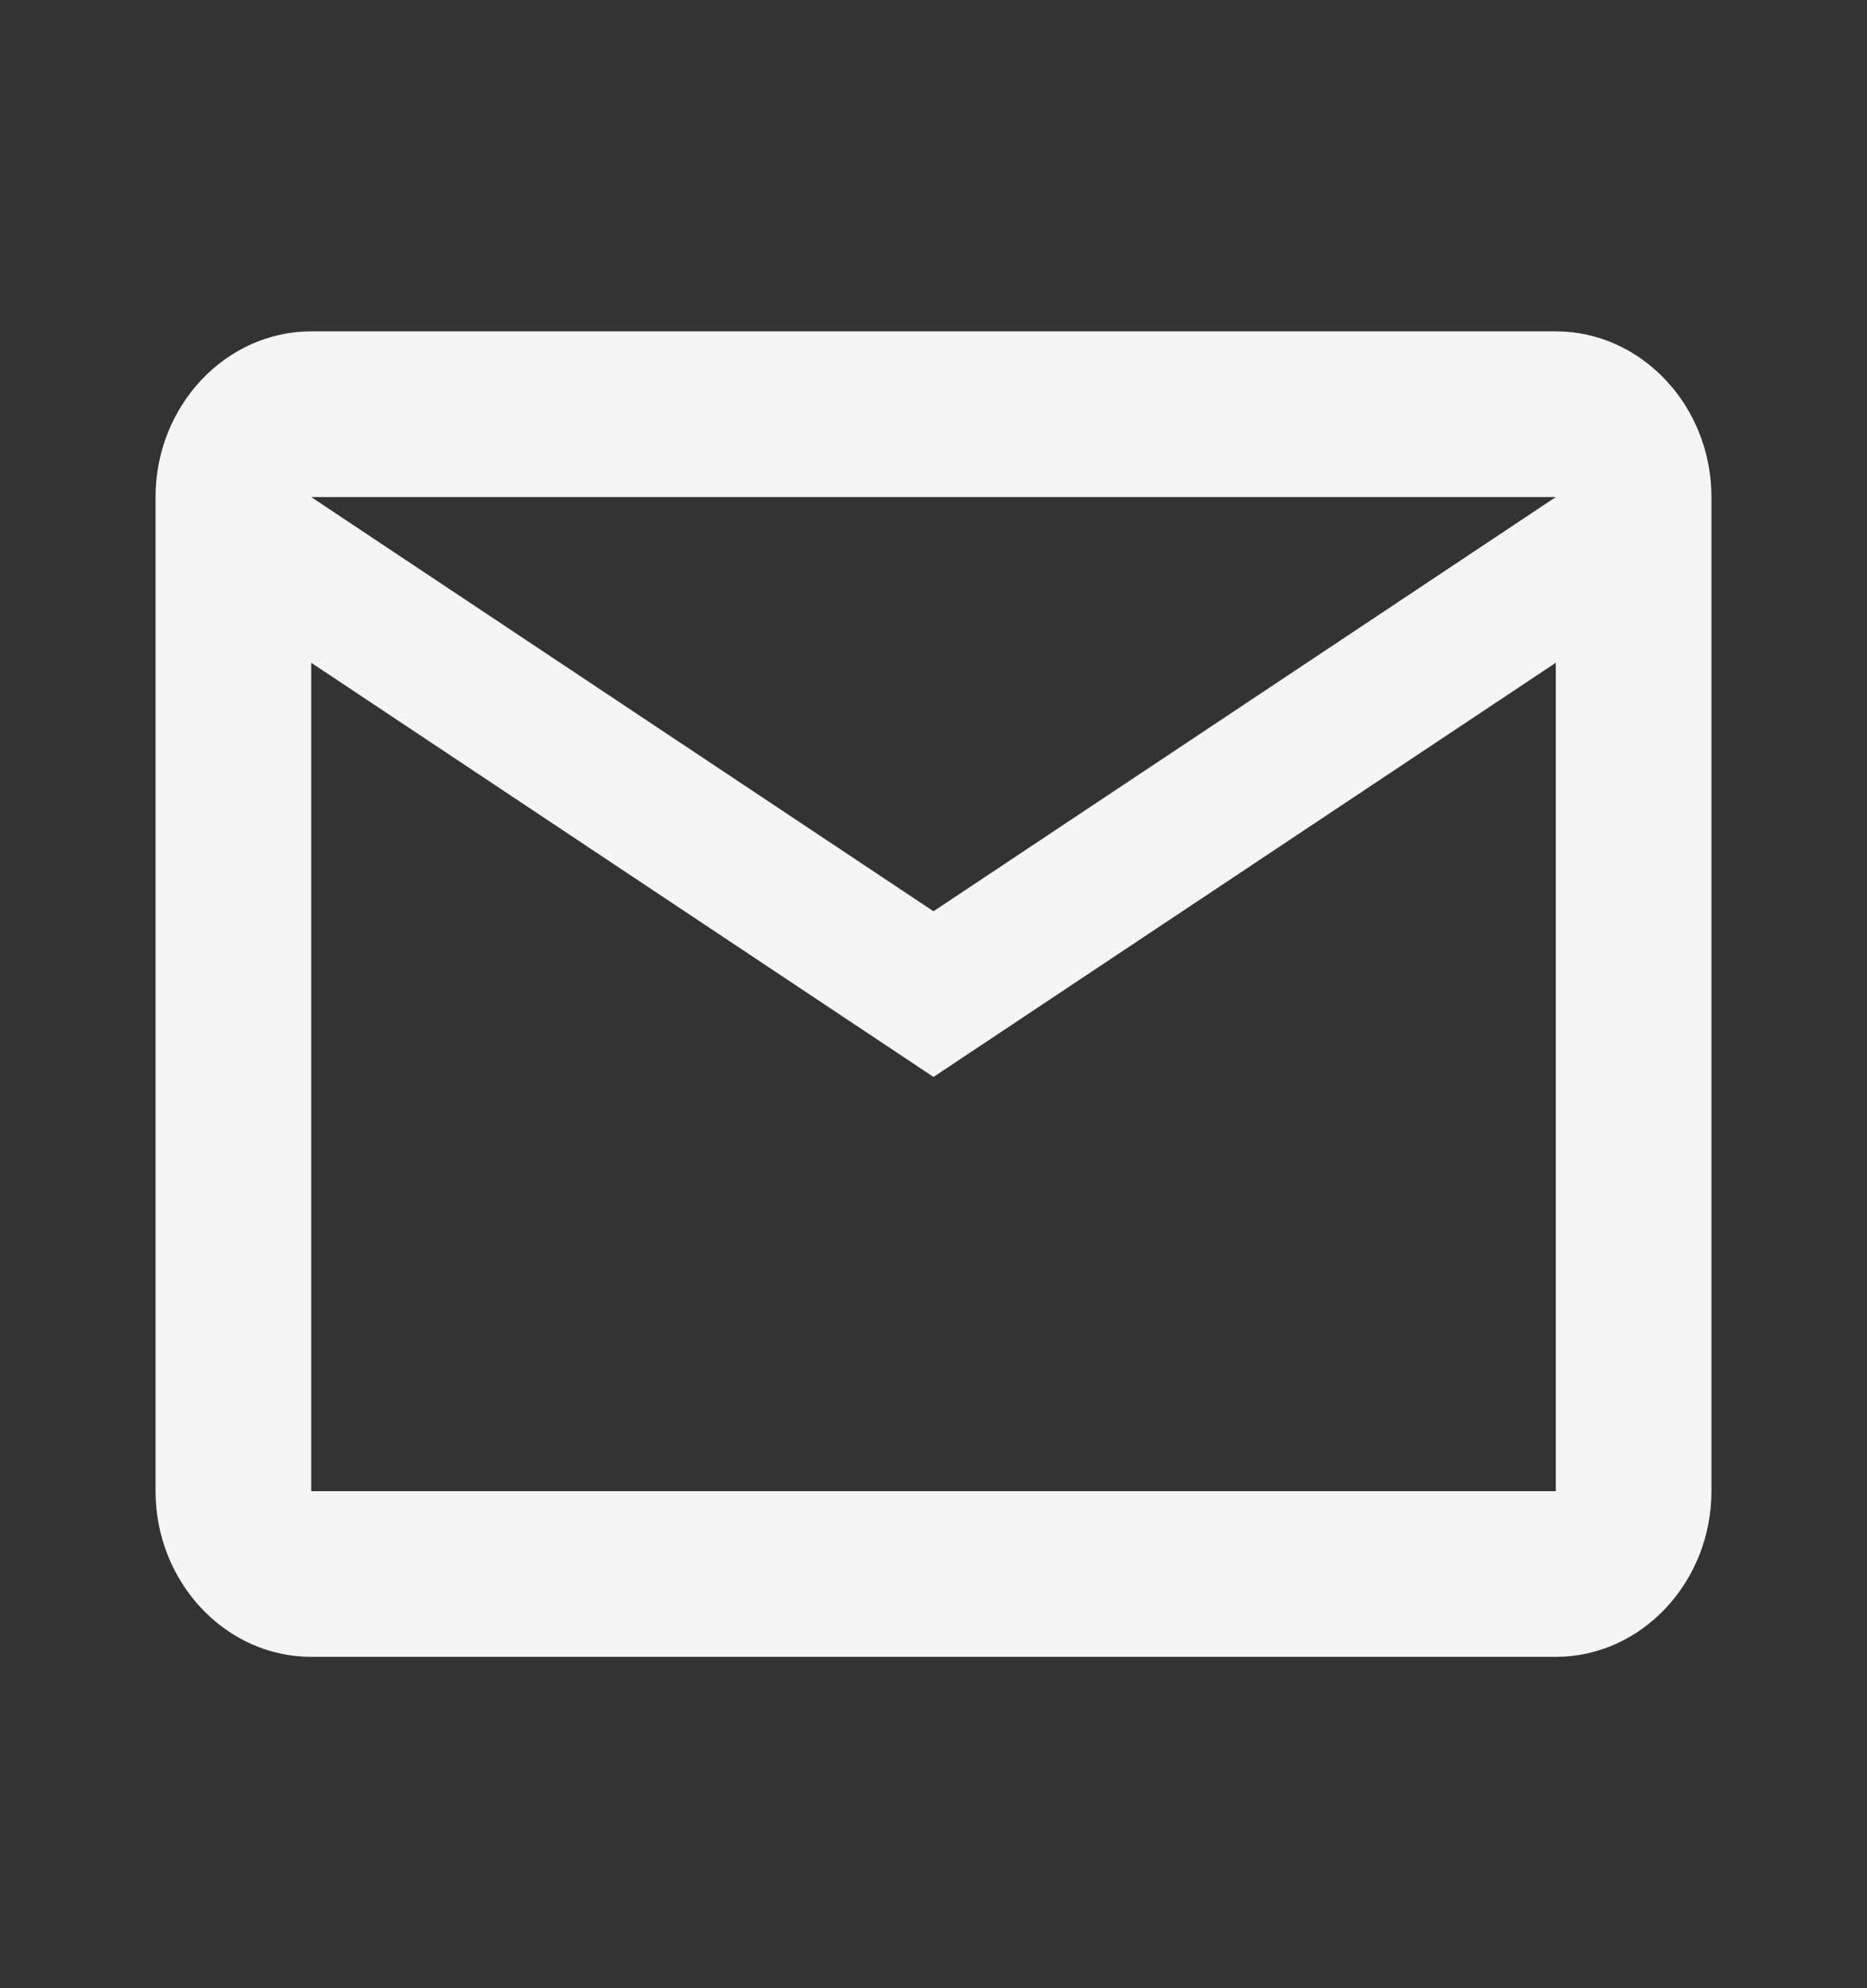 <svg width="31" height="33" viewBox="0 0 31 33" fill="none" xmlns="http://www.w3.org/2000/svg">
<rect x="0" y="0" width="31" height="33" fill="#333333" stroke="none"/>
<g clip-path="url(#clip0_8_189)">
<path d="M28.417 8.25C28.417 6.737 27.254 5.5 25.833 5.5H5.167C3.746 5.5 2.583 6.737 2.583 8.25V24.75C2.583 26.262 3.746 27.5 5.167 27.5H25.833C27.254 27.5 28.417 26.262 28.417 24.75V8.25ZM25.833 8.25L15.5 15.125L5.167 8.25H25.833ZM25.833 24.75H5.167V11L15.5 17.875L25.833 11V24.75Z" fill="#F5F5F5"/>
</g>
<defs>
<clipPath id="clip0_8_189">
<rect width="31" height="33" fill="white"/>
</clipPath>
</defs>
</svg>
